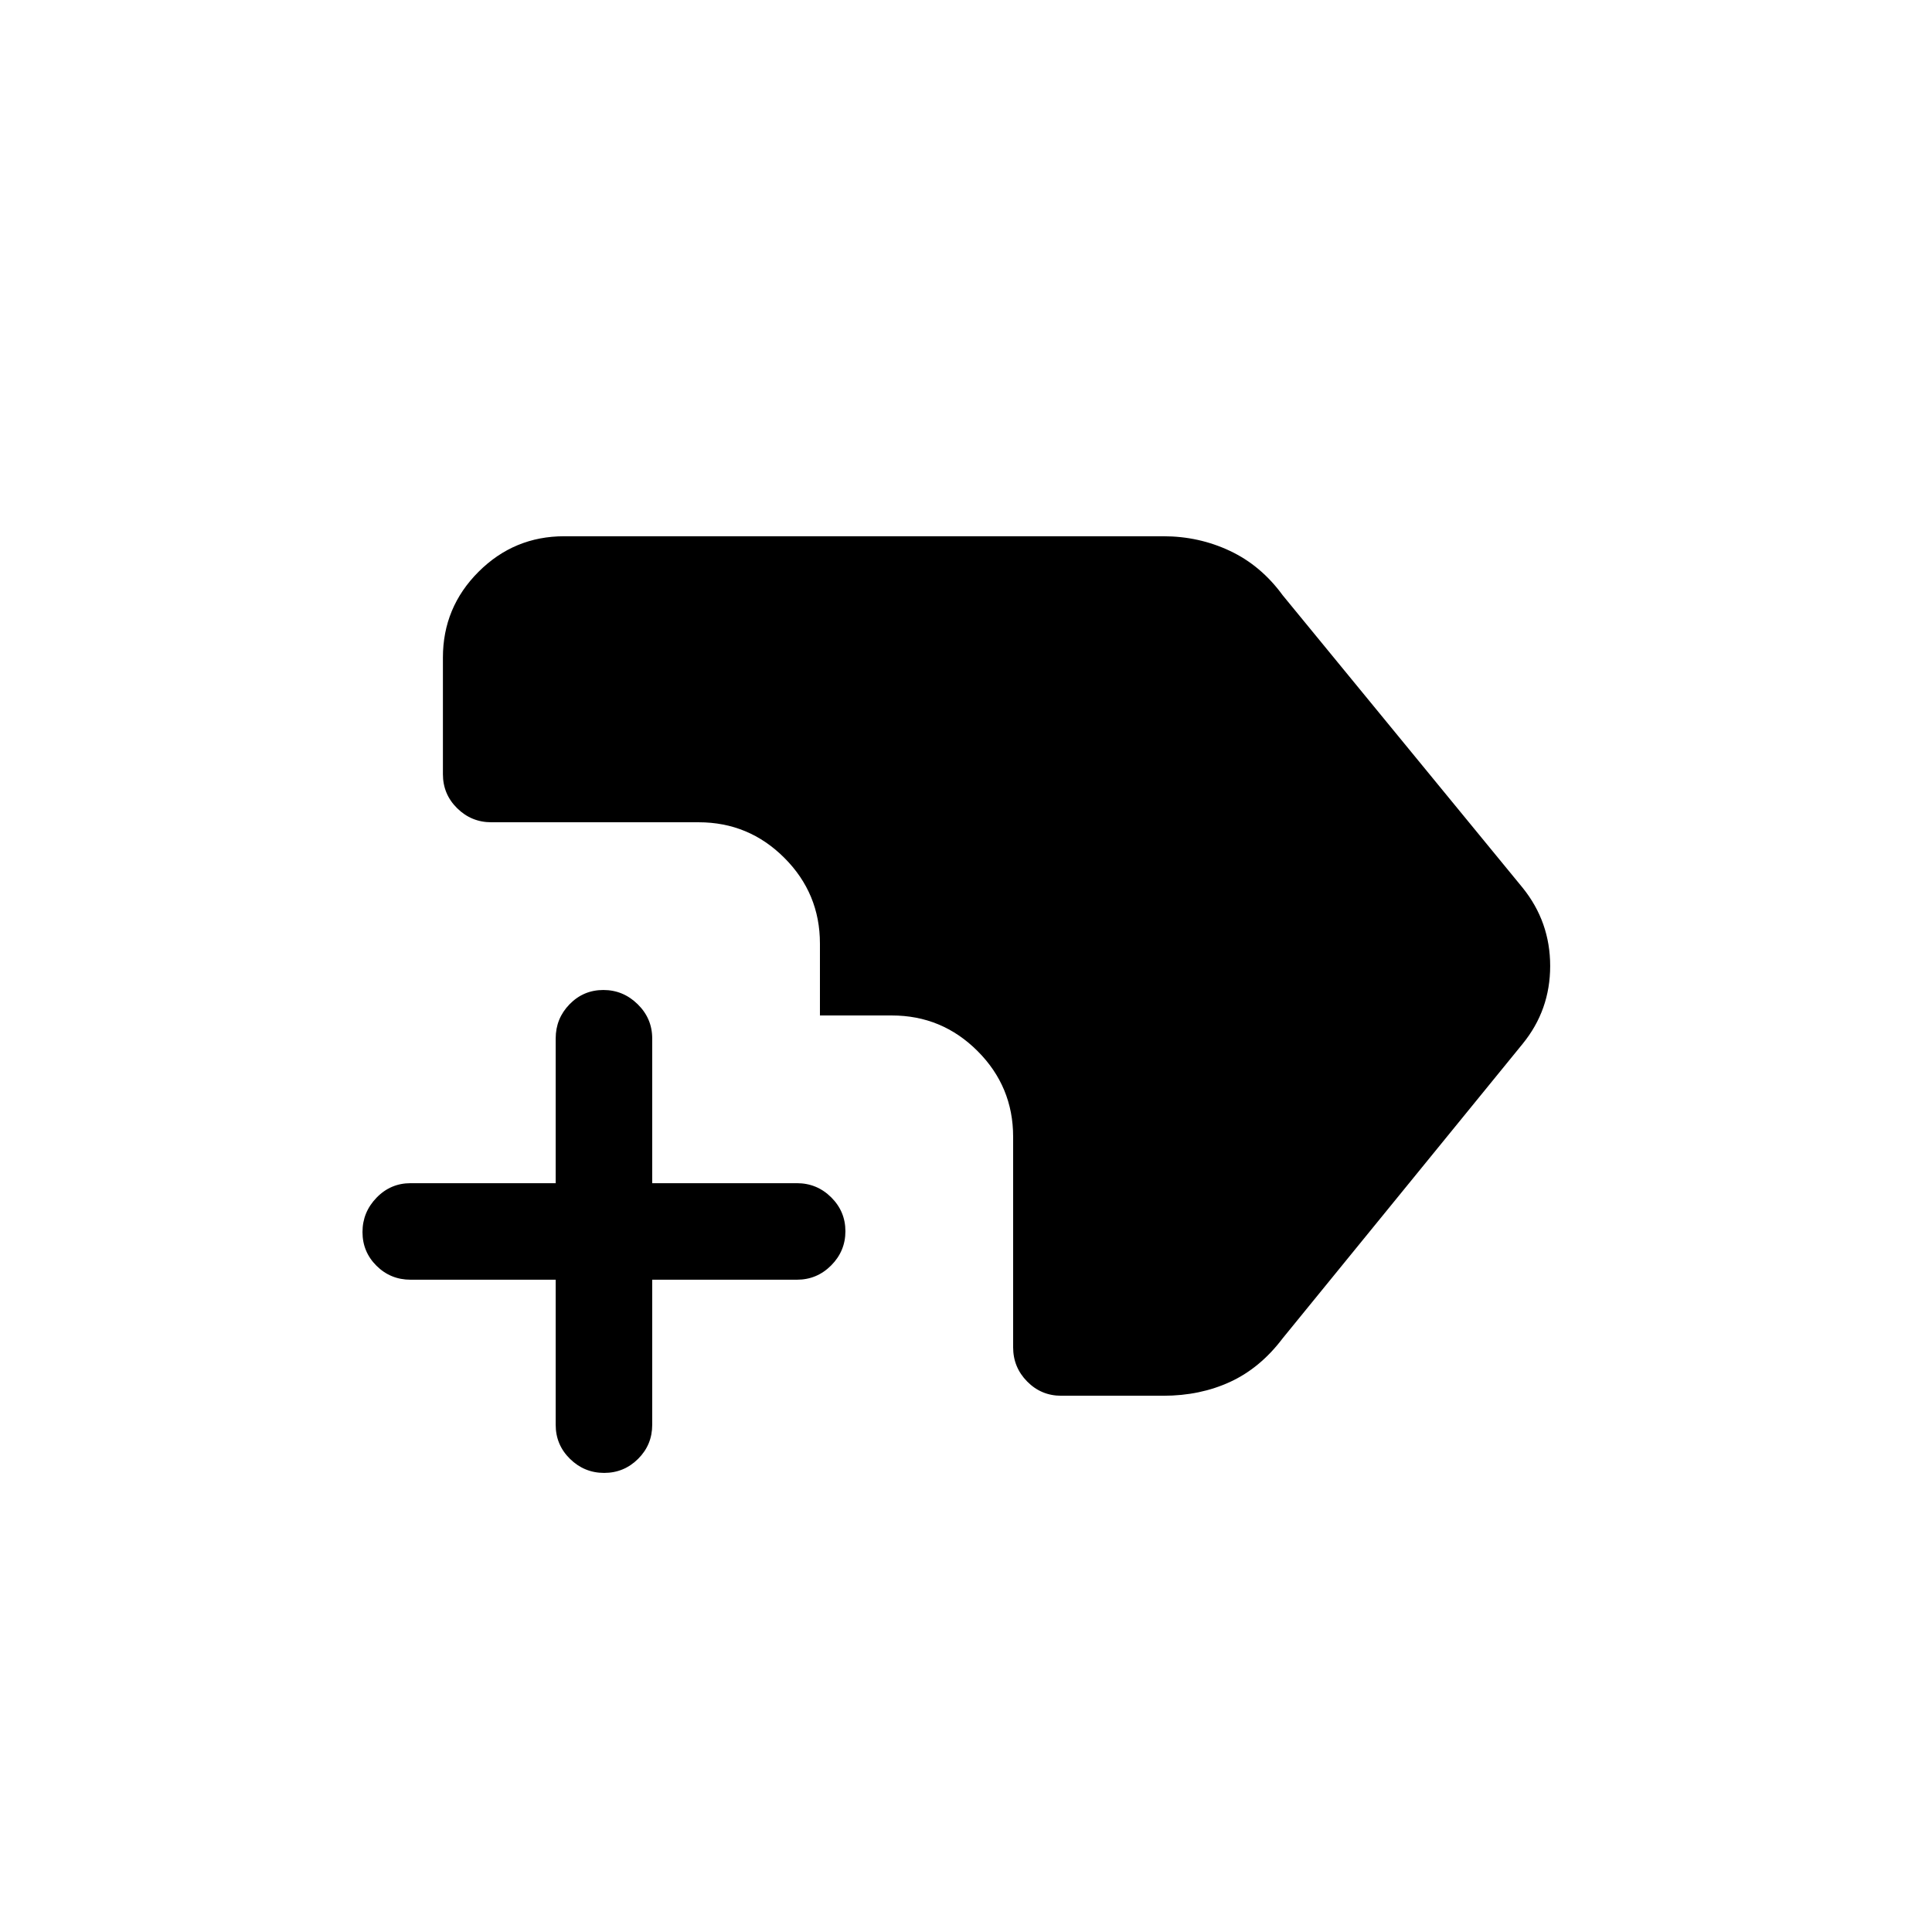 <svg xmlns="http://www.w3.org/2000/svg" height="20" viewBox="0 -960 960 960" width="20"><path d="M300.2-228.12q-9.85 0-16.97-6.97-7.11-6.98-7.11-16.91v-72.12H204q-9.93 0-16.91-6.91-6.97-6.92-6.97-16.77t6.97-17.06q6.98-7.22 16.91-7.22h72.12V-444q0-9.93 6.91-17.01 6.92-7.07 16.77-7.07t17.06 7.07q7.22 7.08 7.22 17.01v71.92H396q9.93 0 17.01 7.02 7.07 7.01 7.07 16.86t-7.07 16.97q-7.08 7.11-17.01 7.11h-71.92V-252q0 9.93-7.02 16.91-7.01 6.97-16.86 6.97Zm227.11-38.34q-9.94 0-16.91-7.07-6.98-7.07-6.98-17.01v-104.61q0-24.92-17.68-42.59-17.67-17.68-42.59-17.68h-35.73v-35.73q0-24.92-17.68-42.59-17.67-17.68-42.59-17.68h-103q-9.93 0-17-6.98-7.07-6.97-7.07-16.91v-57.96q0-24.91 17.68-42.59 17.68-17.68 42.59-17.68h297.73q17.62 0 33.06 7.27 15.44 7.27 26.21 22.04l119.26 145.38q13.66 16.95 13.66 38.84 0 21.89-13.66 38.66L637.35-295q-11.16 14.77-26.09 21.65-14.94 6.89-33.18 6.89h-50.77Z"/></svg>
